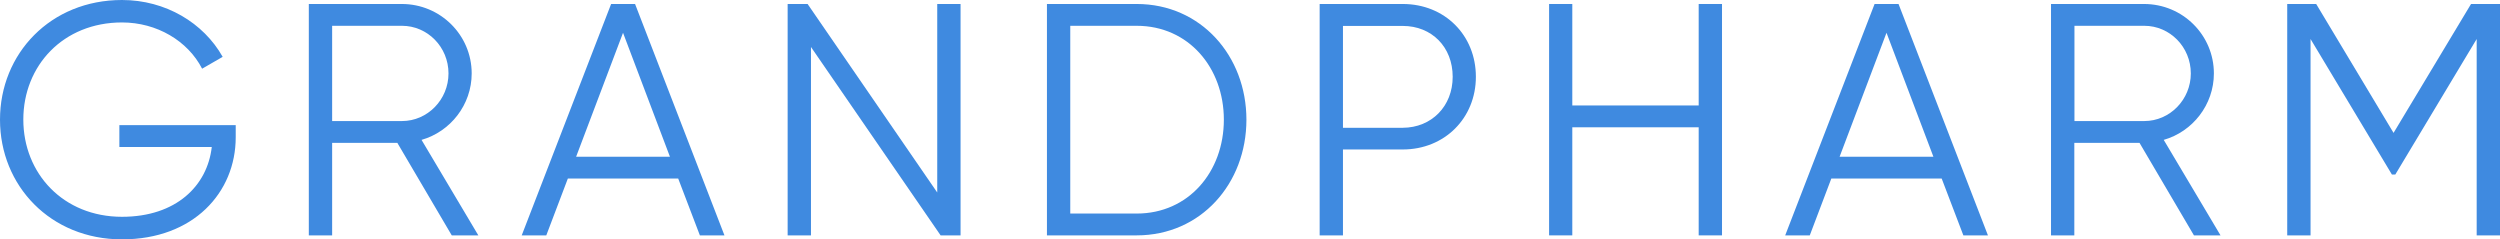 <svg width="188" height="18" viewBox="0 0 188 18" fill="none" xmlns="http://www.w3.org/2000/svg">
<path fill-rule="evenodd" clip-rule="evenodd" d="M17.726 10.322C17.726 14.475 14.549 18 9.174 18C3.8 18 0 13.969 0 9C0 4.031 3.8 0 9.174 0C12.446 0 15.303 1.716 16.745 4.275L15.199 5.166C14.124 3.075 11.795 1.688 9.174 1.688C4.752 1.688 1.754 4.941 1.754 8.991C1.754 13.041 4.752 16.303 9.174 16.303C13.247 16.303 15.595 13.969 15.925 11.053H8.976V9.412H17.726V10.322Z" fill="#3F8AE0"/>
<path fill-rule="evenodd" clip-rule="evenodd" d="M29.88 10.744H24.977V17.7H23.223V0.3H30.219C33.114 0.3 35.471 2.634 35.471 5.522C35.471 7.884 33.868 9.9 31.7 10.519L35.971 17.7H33.972L29.88 10.744ZM24.977 9.103H30.229C32.152 9.103 33.727 7.49 33.727 5.522C33.727 3.534 32.152 1.94 30.229 1.94H24.977V9.103Z" fill="#3F8AE0"/>
<path fill-rule="evenodd" clip-rule="evenodd" d="M51 13.425H42.703L41.081 17.7H39.233L45.956 0.3H47.757L54.479 17.7H52.631L51 13.425ZM50.378 11.784L46.852 2.465L43.325 11.784H50.378Z" fill="#3F8AE0"/>
<path fill-rule="evenodd" clip-rule="evenodd" d="M72.234 0.3V17.7H70.734L60.985 3.534V17.7H59.231V0.3H60.731L70.48 14.475V0.3H72.234Z" fill="#3F8AE0"/>
<path fill-rule="evenodd" clip-rule="evenodd" d="M93.731 9C93.731 13.8 90.309 17.7 85.481 17.7H78.73V0.3H85.481C90.309 0.3 93.731 4.209 93.731 9ZM92.034 9C92.034 5.1 89.385 1.94 85.481 1.94H80.484V16.059H85.481C89.385 16.059 92.034 12.909 92.034 9Z" fill="#3F8AE0"/>
<path fill-rule="evenodd" clip-rule="evenodd" d="M110.986 5.775C110.986 8.878 108.638 11.24 105.489 11.24H100.991V17.7H99.238V0.3H105.489C108.638 0.3 110.986 2.644 110.986 5.775ZM109.242 5.775C109.242 3.534 107.667 1.95 105.489 1.95H100.991V9.609H105.489C107.658 9.6 109.242 7.987 109.242 5.775Z" fill="#3F8AE0"/>
<path fill-rule="evenodd" clip-rule="evenodd" d="M129.495 0.3V17.7H127.741V9.572H118.237V17.7H116.492V0.3H118.237V7.931H127.741V0.3H129.495Z" fill="#3F8AE0"/>
<path fill-rule="evenodd" clip-rule="evenodd" d="M146.014 13.425H137.716L136.095 17.7H134.247L140.969 0.3H142.77L149.493 17.7H147.645L146.014 13.425ZM145.391 11.784L141.865 2.465L138.339 11.784H145.391Z" fill="#3F8AE0"/>
<path fill-rule="evenodd" clip-rule="evenodd" d="M160.892 10.744H155.989V17.7H154.236V0.3H161.232C164.136 0.3 166.484 2.634 166.484 5.522C166.484 7.884 164.881 9.9 162.712 10.519L166.983 17.7H164.984L160.892 10.744ZM155.999 9.103H161.251C163.174 9.103 164.749 7.49 164.749 5.522C164.749 3.534 163.174 1.94 161.251 1.94H155.999V9.103Z" fill="#3F8AE0"/>
<path fill-rule="evenodd" clip-rule="evenodd" d="M188 17.7H186.246V2.934L180.127 13.125H179.872L173.753 2.934V17.7H171.999V0.3H174.177L179.995 9.994L185.822 0.3H188V17.7Z" fill="#3F8AE0"/>
</svg>

